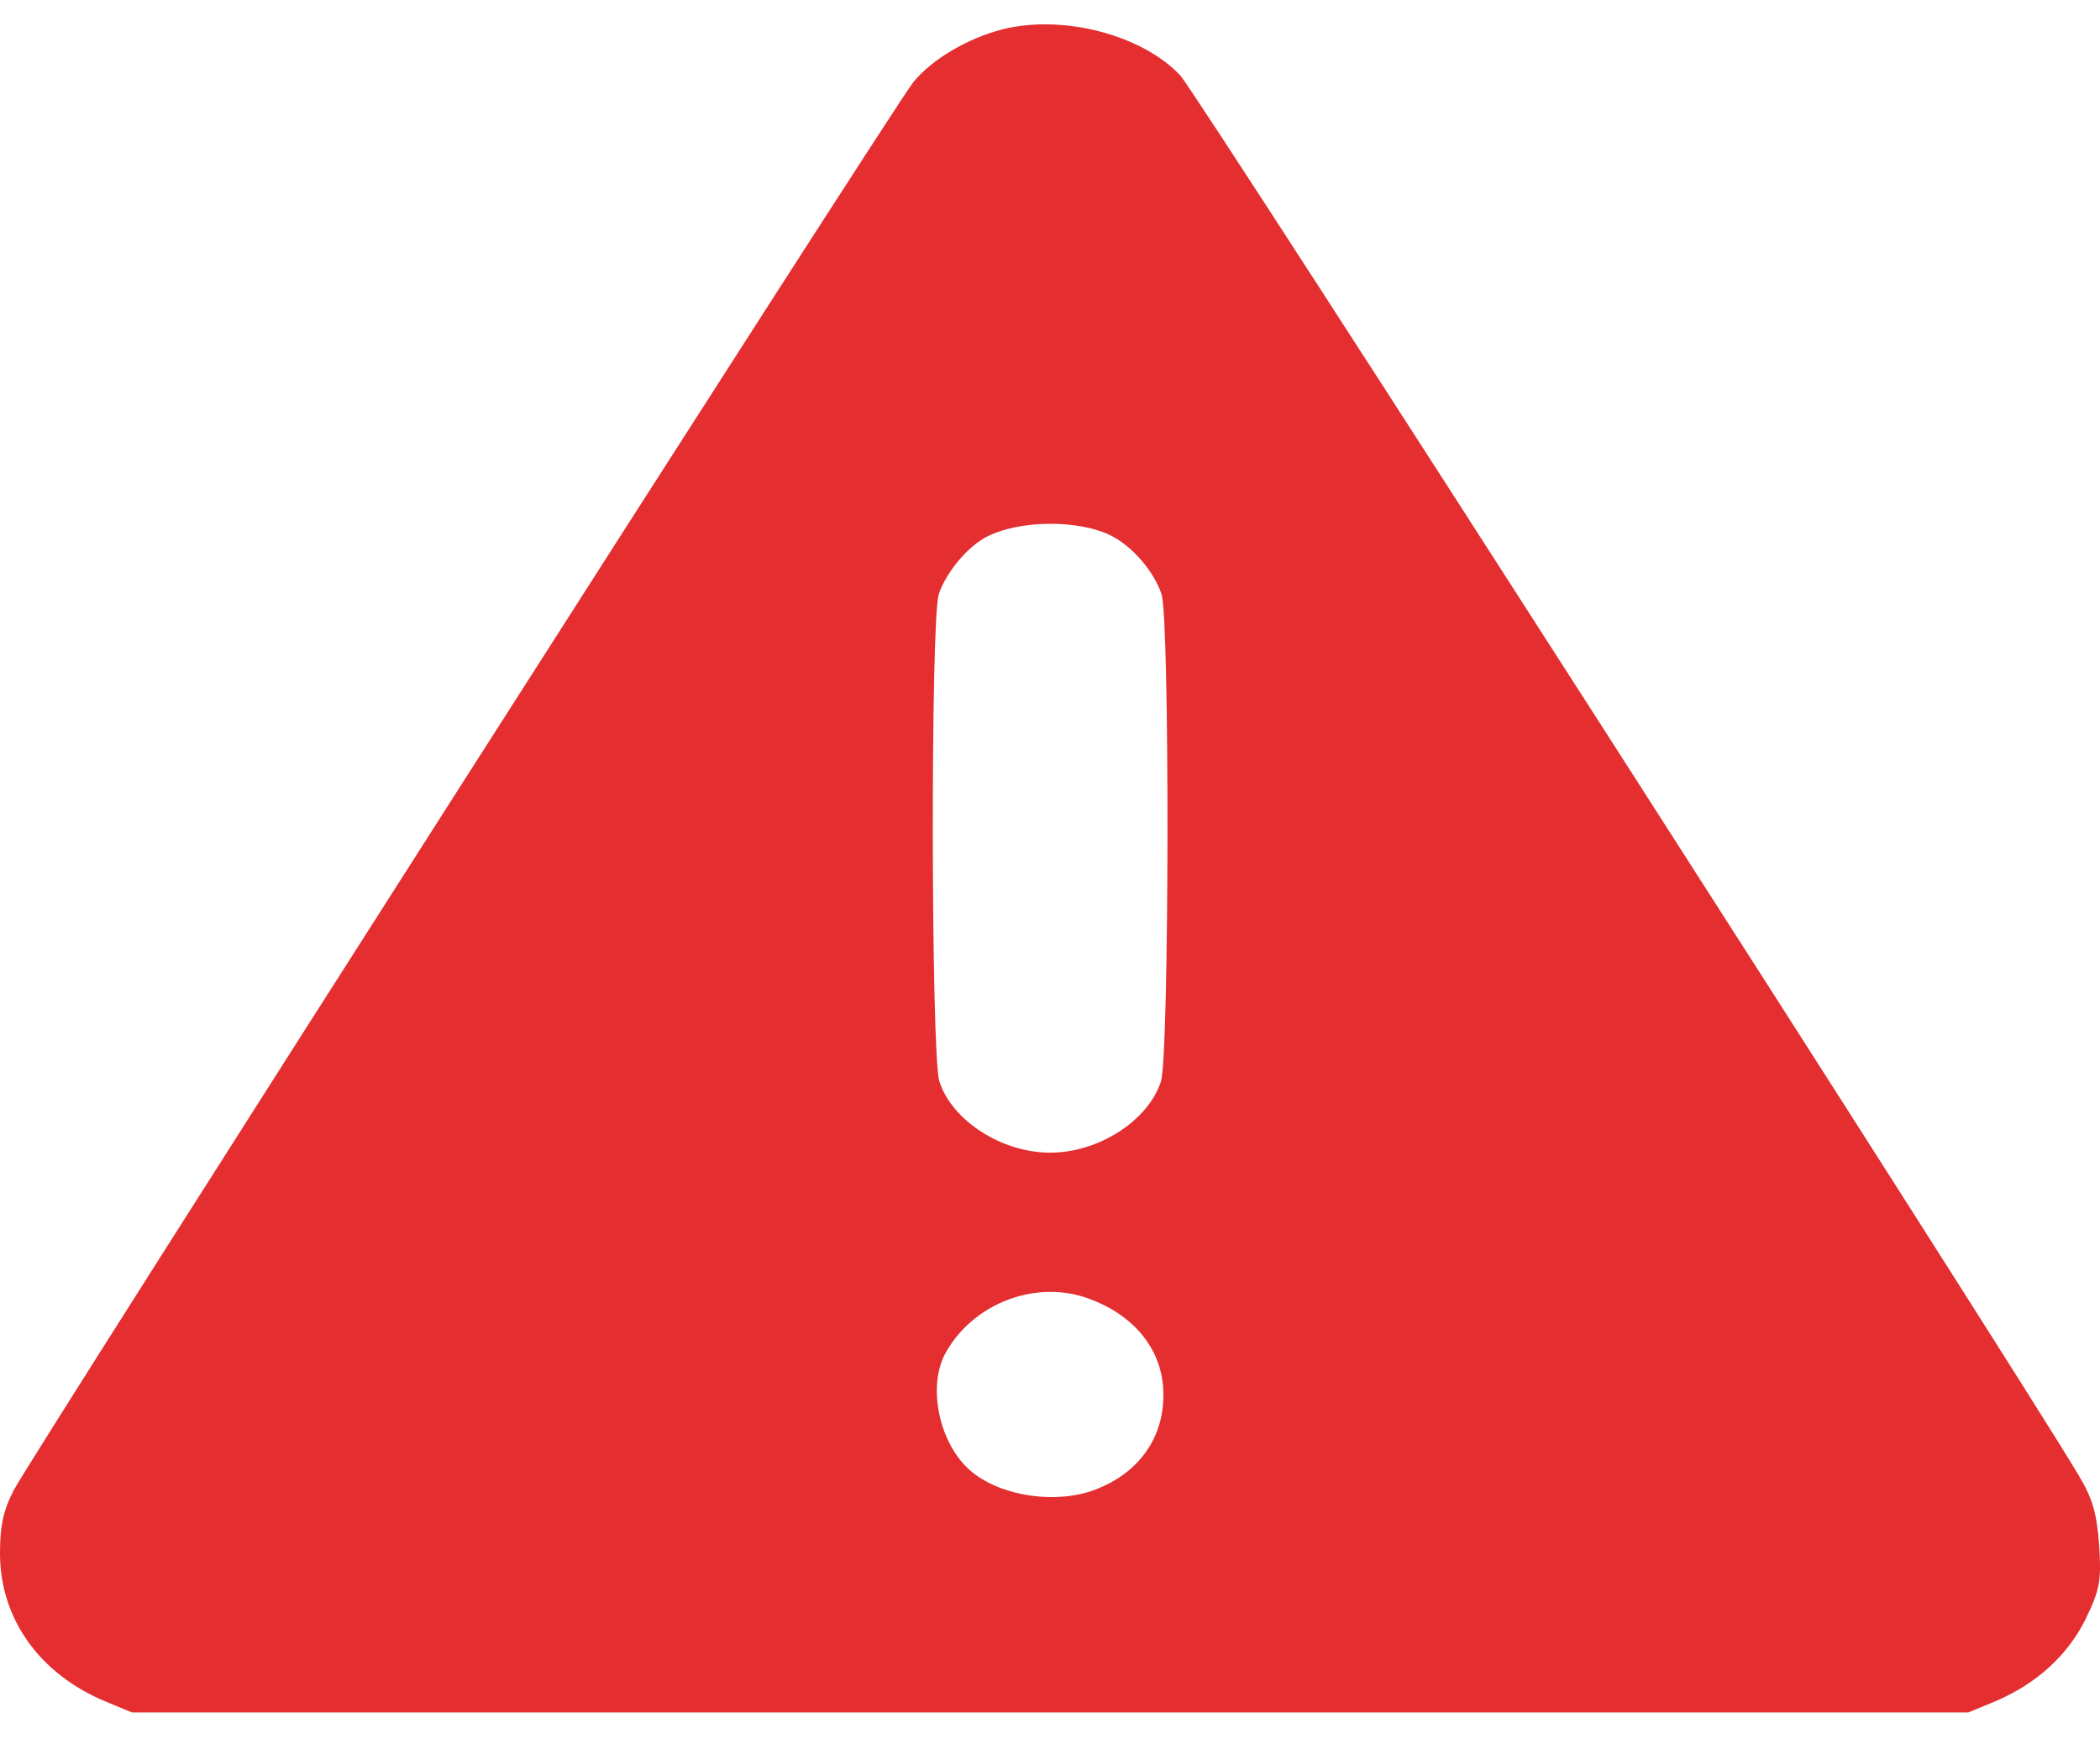 <svg width="64" height="53" viewBox="0 0 64 53" fill="none" xmlns="http://www.w3.org/2000/svg">
<path d="M30.538 0.897C29.484 1.172 28.411 1.802 27.839 2.498C27.284 3.161 1.019 44.276 0.429 45.392C0.107 46.007 0 46.475 0 47.332C0 49.321 1.198 51.002 3.2 51.843L4.023 52.183H32.005H59.986L60.809 51.843C62.06 51.31 63.008 50.453 63.562 49.337C63.991 48.448 64.045 48.189 63.974 47.09C63.902 46.103 63.777 45.667 63.33 44.923C61.256 41.447 36.457 2.805 35.974 2.304C34.812 1.059 32.38 0.428 30.538 0.897ZM33.793 16.289C34.49 16.613 35.169 17.405 35.402 18.116C35.652 18.957 35.634 32.086 35.384 32.943C35.008 34.139 33.489 35.125 32.005 35.125C30.521 35.125 29.001 34.139 28.625 32.943C28.375 32.086 28.357 18.957 28.608 18.116C28.822 17.453 29.502 16.629 30.109 16.338C31.093 15.853 32.809 15.836 33.793 16.289ZM33.221 39.588C34.615 40.105 35.455 41.188 35.455 42.482C35.473 43.808 34.705 44.891 33.381 45.392C32.201 45.845 30.538 45.602 29.627 44.859C28.625 44.05 28.232 42.223 28.84 41.188C29.698 39.685 31.629 38.973 33.221 39.588Z" fill="#E42E30"/>
</svg>
